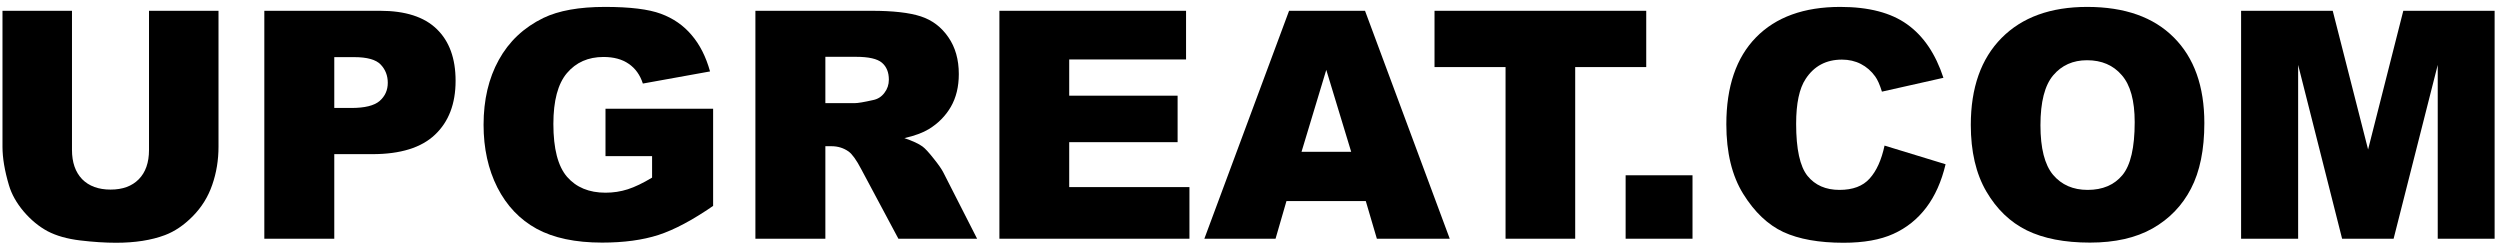 <svg width="318" height="31" viewBox="0 0 318 31" fill="none" xmlns="http://www.w3.org/2000/svg">
<path d="M18.954 1.373H27.794V18.657C27.794 20.371 27.527 21.993 26.992 23.522C26.471 25.038 25.643 26.37 24.509 27.517C23.387 28.651 22.207 29.448 20.969 29.91C19.248 30.556 17.181 30.879 14.769 30.879C13.374 30.879 11.848 30.78 10.193 30.582C8.55 30.384 7.174 29.996 6.066 29.416C4.958 28.822 3.941 27.985 3.015 26.904C2.103 25.823 1.477 24.709 1.138 23.562C0.59 21.716 0.316 20.081 0.316 18.657V1.373H9.156V19.073C9.156 20.655 9.586 21.894 10.447 22.791C11.32 23.674 12.527 24.116 14.065 24.116C15.591 24.116 16.783 23.68 17.644 22.81C18.517 21.927 18.954 20.681 18.954 19.073V1.373Z" fill="black"/>
<path d="M33.622 1.373H48.349C51.556 1.373 53.955 2.145 55.545 3.687C57.149 5.23 57.951 7.425 57.951 10.272C57.951 13.199 57.077 15.487 55.33 17.135C53.596 18.783 50.943 19.607 47.371 19.607H42.52V30.365H33.622V1.373ZM42.52 13.733H44.691C46.399 13.733 47.599 13.437 48.29 12.843C48.981 12.237 49.326 11.466 49.326 10.53C49.326 9.62 49.026 8.849 48.427 8.216C47.827 7.583 46.699 7.267 45.043 7.267H42.52V13.733Z" fill="black"/>
<path d="M77.019 19.864V13.832H90.709V26.192C88.088 27.998 85.768 29.231 83.747 29.89C81.739 30.536 79.353 30.859 76.589 30.859C73.186 30.859 70.409 30.272 68.257 29.099C66.119 27.926 64.457 26.179 63.27 23.858C62.097 21.538 61.51 18.875 61.51 15.869C61.51 12.705 62.156 9.956 63.447 7.622C64.737 5.276 66.628 3.496 69.118 2.283C71.061 1.347 73.675 0.879 76.96 0.879C80.129 0.879 82.495 1.169 84.06 1.749C85.637 2.329 86.941 3.232 87.971 4.458C89.014 5.671 89.796 7.214 90.318 9.086L81.772 10.628C81.419 9.534 80.82 8.697 79.972 8.117C79.138 7.537 78.069 7.247 76.765 7.247C74.822 7.247 73.271 7.932 72.11 9.303C70.963 10.661 70.389 12.817 70.389 15.77C70.389 18.908 70.969 21.149 72.13 22.494C73.303 23.839 74.933 24.511 77.019 24.511C78.01 24.511 78.955 24.366 79.855 24.076C80.754 23.786 81.784 23.292 82.945 22.593V19.864H77.019Z" fill="black"/>
<path d="M96.087 30.365V1.373H110.853C113.591 1.373 115.683 1.611 117.131 2.085C118.578 2.56 119.745 3.443 120.631 4.735C121.518 6.014 121.961 7.576 121.961 9.422C121.961 11.03 121.622 12.421 120.944 13.595C120.266 14.755 119.334 15.698 118.148 16.423C117.391 16.884 116.355 17.267 115.038 17.57C116.094 17.926 116.863 18.282 117.346 18.638C117.672 18.875 118.141 19.383 118.754 20.16C119.38 20.938 119.797 21.538 120.005 21.96L124.288 30.365H114.275L109.542 21.505C108.943 20.358 108.408 19.613 107.939 19.27C107.3 18.822 106.576 18.598 105.768 18.598H104.986V30.365H96.087ZM104.986 13.12H108.721C109.125 13.12 109.908 12.988 111.068 12.725C111.655 12.606 112.131 12.303 112.496 11.815C112.874 11.327 113.063 10.767 113.063 10.134C113.063 9.198 112.769 8.479 112.183 7.978C111.596 7.477 110.494 7.227 108.878 7.227H104.986V13.12Z" fill="black"/>
<path d="M127.124 1.373H150.866V7.563H136.003V12.171H149.791V18.084H136.003V23.799H151.297V30.365H127.124V1.373Z" fill="black"/>
<path d="M173.729 25.579H163.637L162.249 30.365H153.194L163.97 1.373H173.631L184.407 30.365H175.137L173.729 25.579ZM171.871 19.31L168.702 8.888L165.554 19.31H171.871Z" fill="black"/>
<path d="M182.471 1.373H209.401V8.532H200.365V30.365H191.506V8.532H182.471V1.373Z" fill="black"/>
<path d="M206.78 22.296H215.287V30.365H206.78V22.296Z" fill="black"/>
<path d="M239.714 18.519L247.478 20.892C246.957 23.094 246.135 24.933 245.014 26.41C243.893 27.886 242.498 29 240.829 29.752C239.173 30.503 237.061 30.879 234.492 30.879C231.376 30.879 228.827 30.424 226.846 29.514C224.877 28.591 223.175 26.977 221.741 24.669C220.307 22.362 219.59 19.409 219.59 15.81C219.59 11.011 220.848 7.326 223.364 4.755C225.894 2.171 229.466 0.879 234.082 0.879C237.693 0.879 240.529 1.617 242.589 3.094C244.662 4.57 246.201 6.838 247.204 9.897L239.382 11.657C239.108 10.773 238.821 10.127 238.521 9.719C238.026 9.033 237.419 8.506 236.702 8.137C235.985 7.768 235.183 7.583 234.297 7.583C232.289 7.583 230.75 8.4 229.681 10.035C228.873 11.248 228.469 13.153 228.469 15.75C228.469 18.967 228.951 21.175 229.916 22.375C230.881 23.562 232.237 24.155 233.984 24.155C235.679 24.155 236.957 23.674 237.817 22.712C238.691 21.749 239.323 20.352 239.714 18.519Z" fill="black"/>
<path d="M250.686 15.889C250.686 11.156 251.989 7.471 254.597 4.834C257.205 2.197 260.836 0.879 265.49 0.879C270.262 0.879 273.939 2.178 276.52 4.775C279.102 7.359 280.393 10.984 280.393 15.652C280.393 19.04 279.826 21.822 278.691 23.997C277.57 26.159 275.94 27.847 273.802 29.059C271.677 30.259 269.024 30.859 265.842 30.859C262.609 30.859 259.93 30.338 257.804 29.297C255.692 28.255 253.978 26.607 252.661 24.353C251.344 22.098 250.686 19.277 250.686 15.889ZM259.545 15.928C259.545 18.855 260.079 20.958 261.149 22.237C262.231 23.516 263.698 24.155 265.549 24.155C267.452 24.155 268.926 23.529 269.969 22.276C271.012 21.024 271.533 18.776 271.533 15.533C271.533 12.804 270.986 10.813 269.891 9.561C268.808 8.295 267.335 7.662 265.471 7.662C263.684 7.662 262.25 8.301 261.168 9.58C260.086 10.859 259.545 12.975 259.545 15.928Z" fill="black"/>
<path d="M285.067 1.373H296.723L301.221 19.013L305.7 1.373H317.316V30.365H310.08V8.255L304.467 30.365H297.916L292.323 8.255V30.365H285.067V1.373Z" fill="black"/>
</svg>
